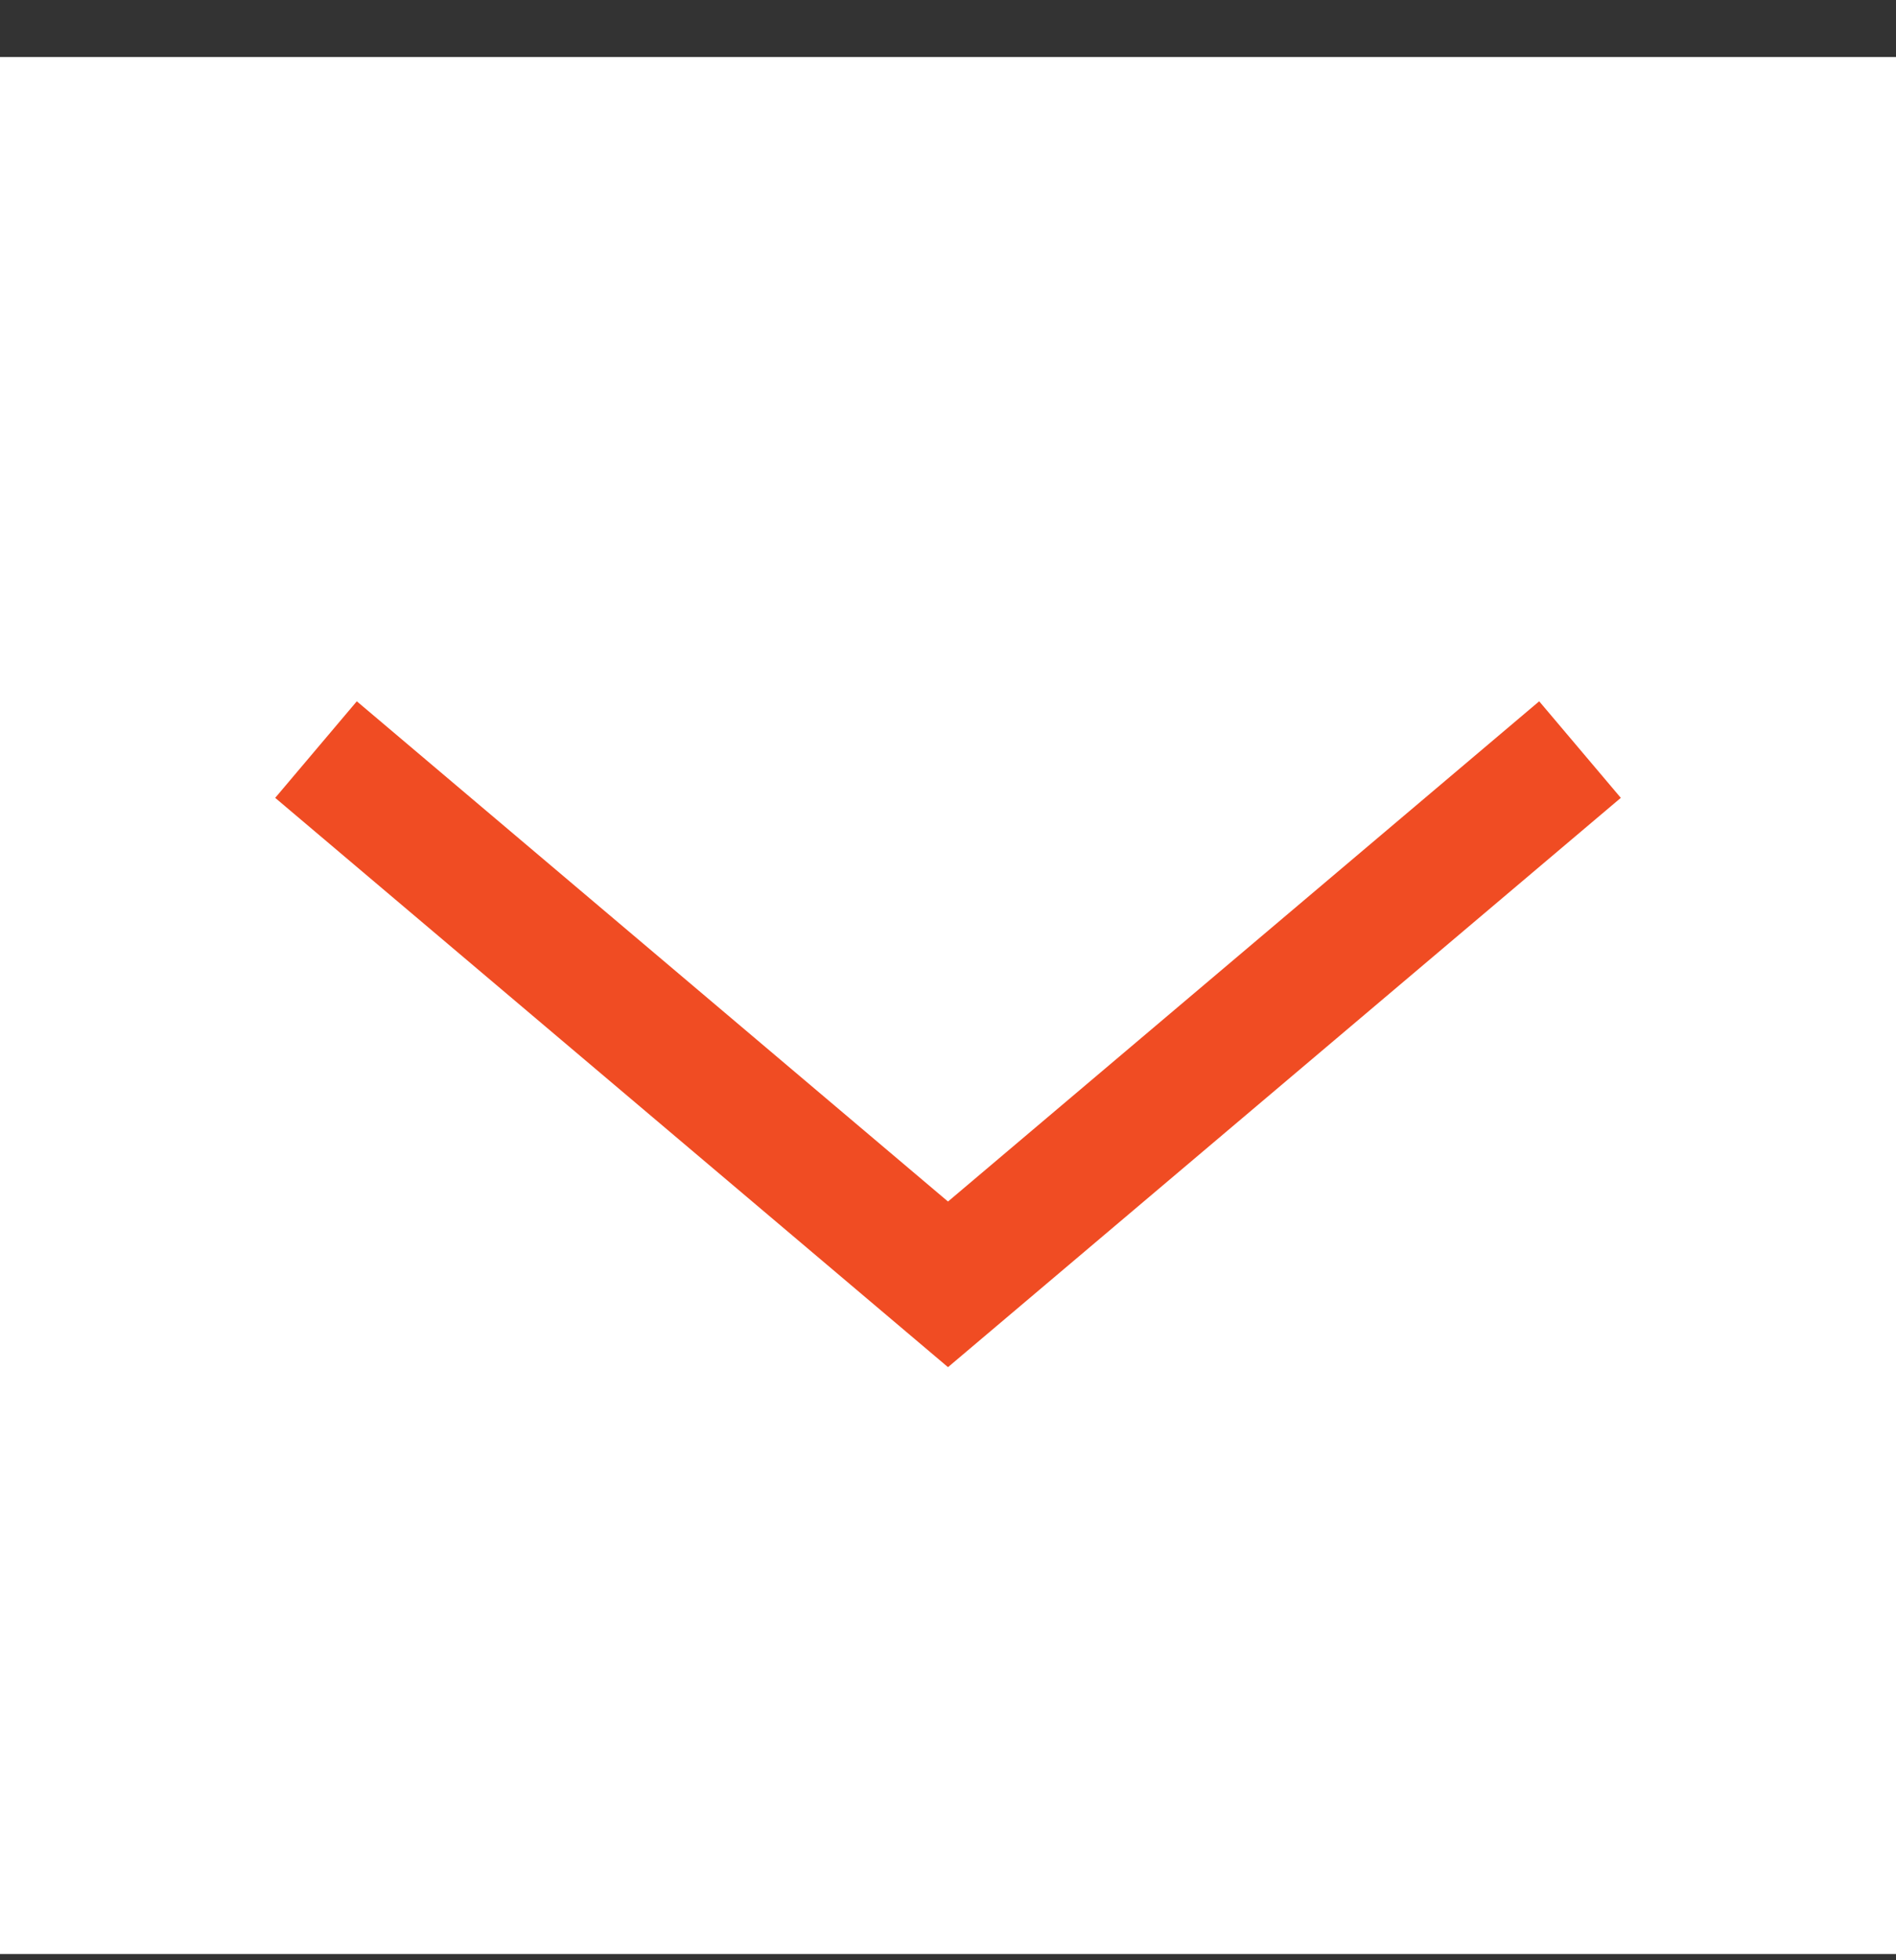 <svg width="30" height="31" viewBox="0 0 30 31" fill="none" xmlns="http://www.w3.org/2000/svg">
<rect x="0" y="0" width="30" height="31" fill="#333333" stroke="none"/>
<rect width="30" height="30" transform="translate(0 0.902)" fill="white"/>
<path d="M25 11.854L15 20.311L5 11.854" stroke="#F04C23" stroke-width="2"/>
</svg>
